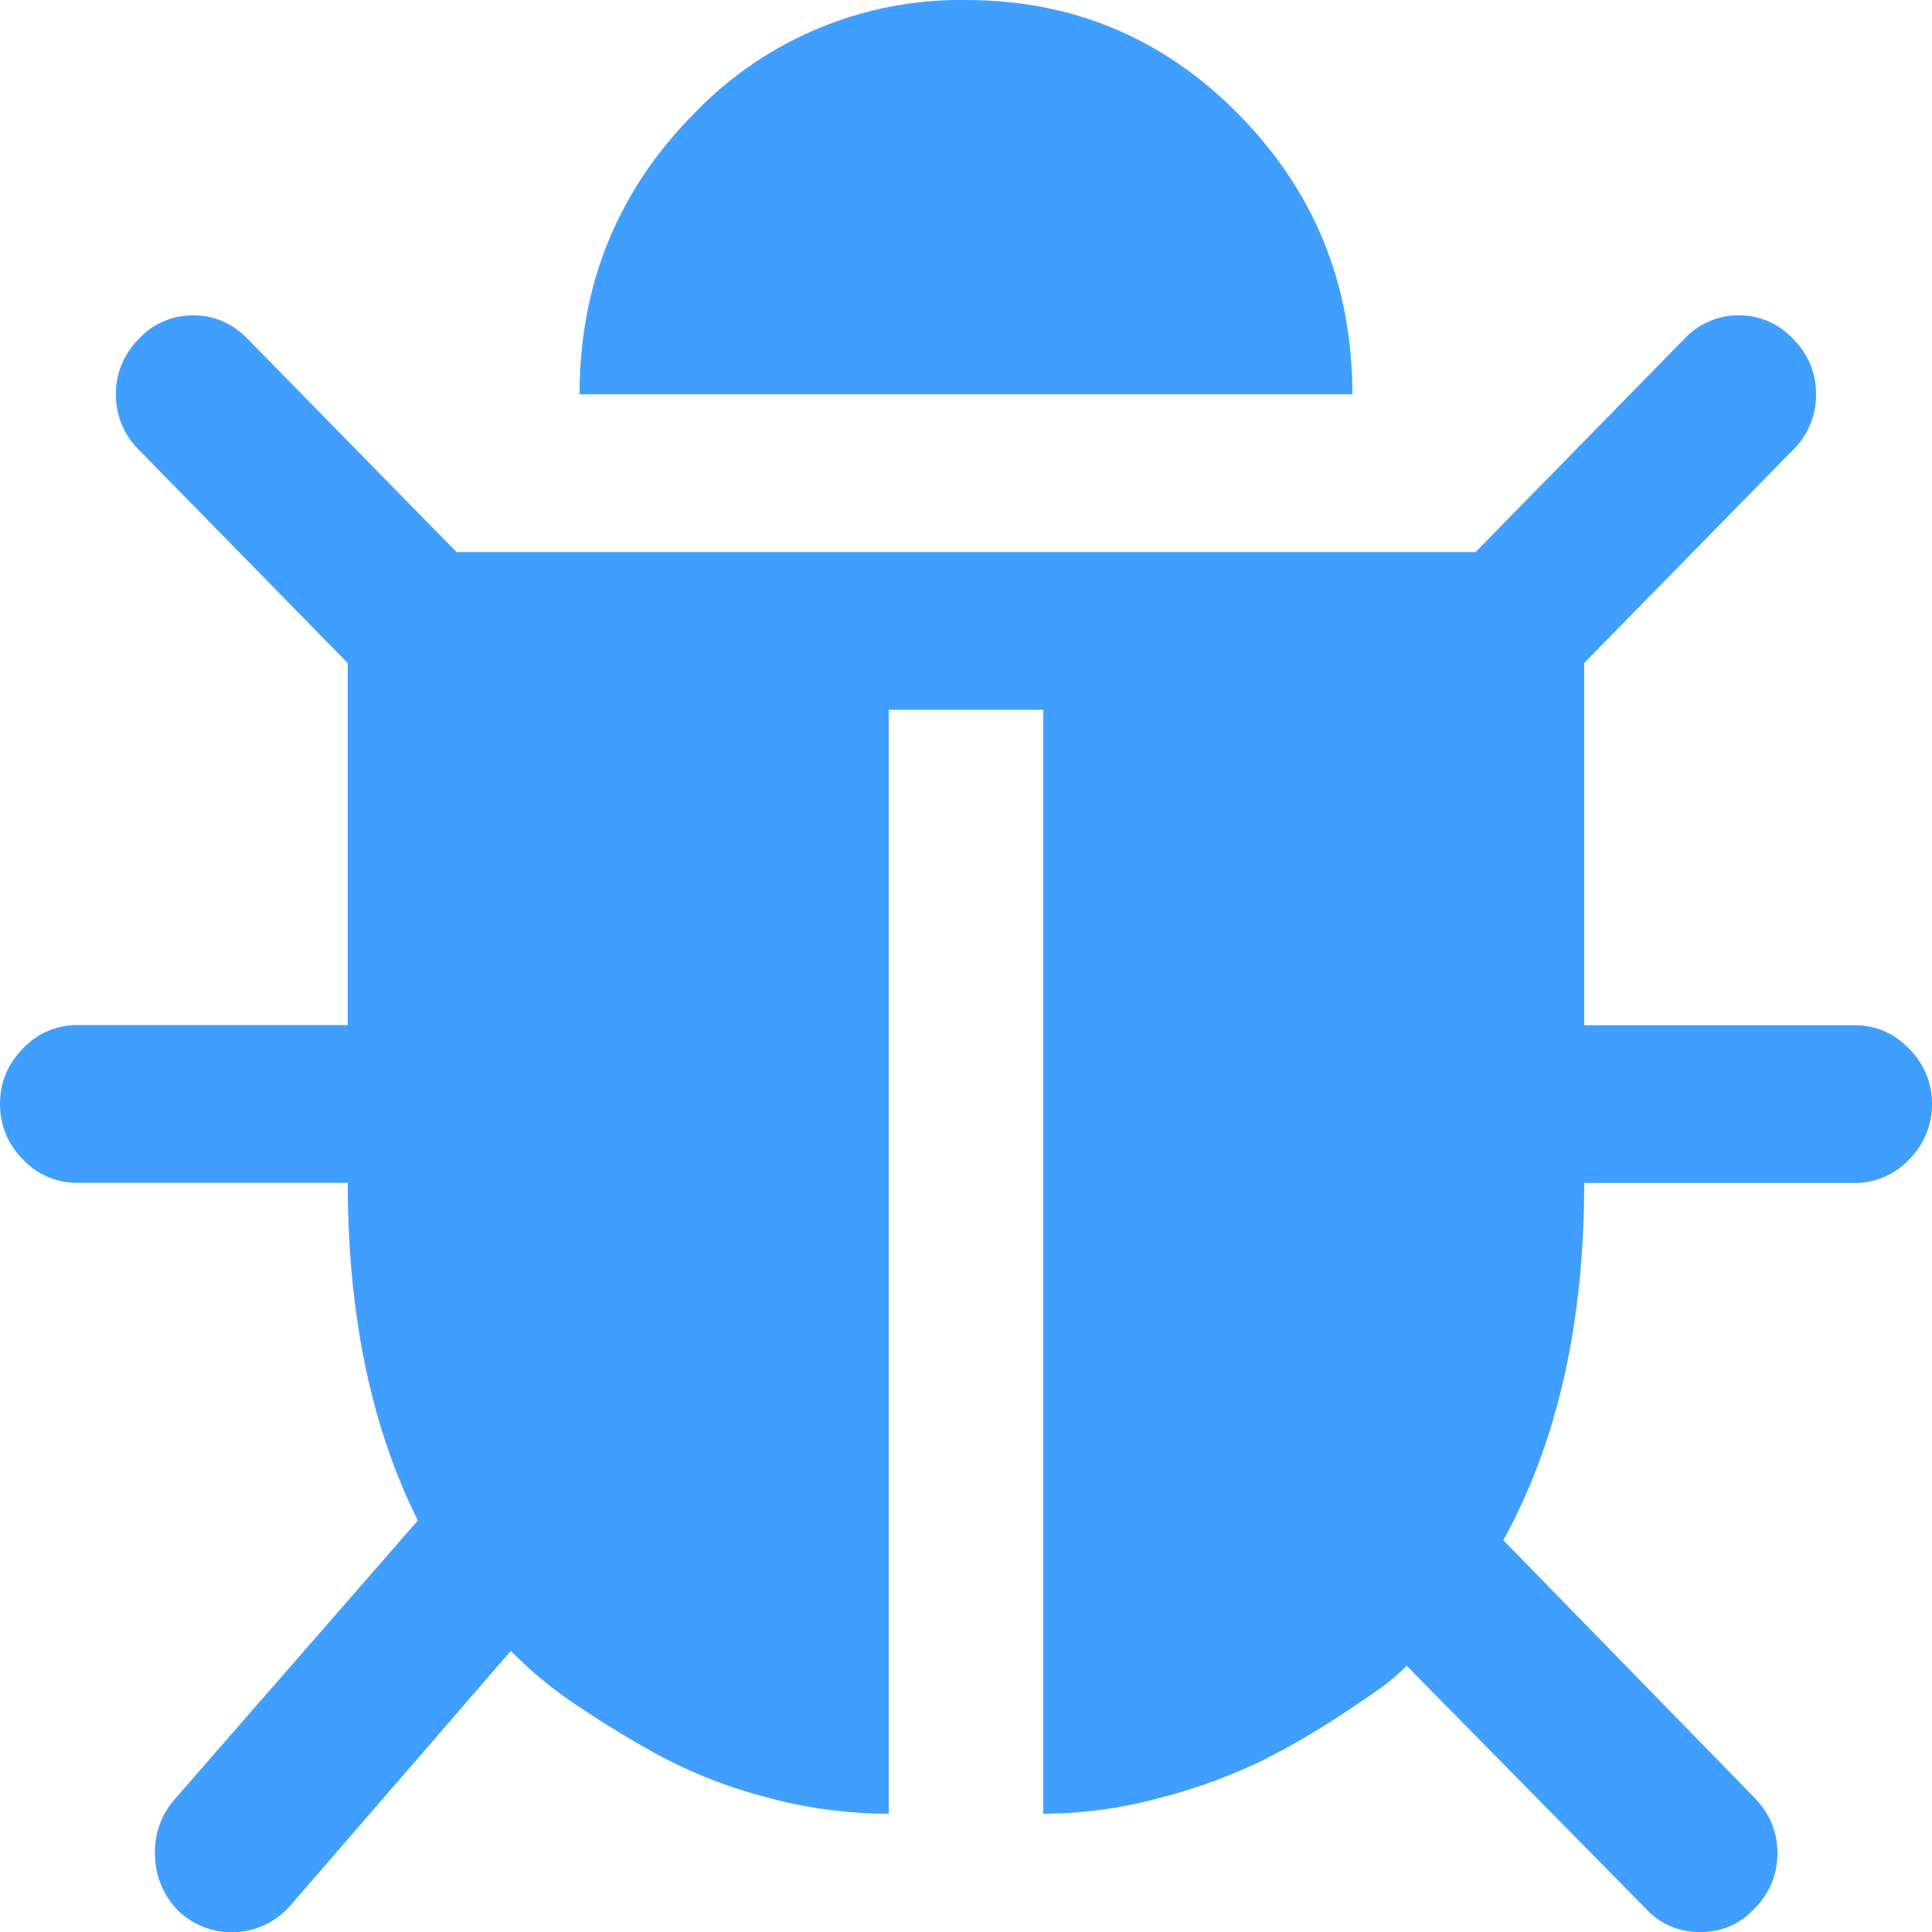 <?xml version="1.0" standalone="no"?><!DOCTYPE svg PUBLIC "-//W3C//DTD SVG 1.1//EN" "http://www.w3.org/Graphics/SVG/1.1/DTD/svg11.dtd"><svg t="1731655828056" class="icon" viewBox="0 0 1024 1024" version="1.1" xmlns="http://www.w3.org/2000/svg" p-id="11300" id="mx_n_1731655828057" xmlns:xlink="http://www.w3.org/1999/xlink" width="200" height="200"><path d="M1023.977 585.153a40.593 40.593 0 0 1-12.141 29.403 38.984 38.984 0 0 1-28.818 12.434h-143.357c0 74.385-14.263 137.505-42.861 189.363l133.117 136.481c8.046 8.265 12.141 18.066 12.141 29.403a40.52 40.52 0 0 1-12.141 29.33 37.668 37.668 0 0 1-28.818 12.434 37.668 37.668 0 0 1-28.818-12.434l-126.681-128.655c-2.194 2.194-5.339 5.047-9.581 8.558-4.315 3.438-13.239 9.655-26.916 18.578s-27.501 16.822-41.617 23.844a291.906 291.906 0 0 1-52.442 18.944 237.124 237.124 0 0 1-62.097 8.484v-585.129H471.029v585.129a245.754 245.754 0 0 1-64.949-8.777 258.408 258.408 0 0 1-55.66-21.577 522.374 522.374 0 0 1-42.276-25.526 228.712 228.712 0 0 1-27.794-21.211l-9.655-9.143L153.596 1010.323a41.105 41.105 0 0 1-58.22 3.291 42.276 42.276 0 0 1-13.165-29.11 42.129 42.129 0 0 1 9.947-30.354l129.314-148.257c-24.795-49.663-37.156-109.273-37.156-178.976H40.959a38.984 38.984 0 0 1-28.818-12.434A40.593 40.593 0 0 1 0 585.153c0-11.337 4.023-21.138 12.141-29.403a38.984 38.984 0 0 1 28.818-12.434h143.357V351.467L73.58 238.391a40.593 40.593 0 0 1-12.141-29.403c0-11.337 4.096-21.138 12.141-29.403a38.984 38.984 0 0 1 28.818-12.434c11.117 0 20.699 4.169 28.818 12.434L241.951 292.588h540.148l110.663-113.003a38.984 38.984 0 0 1 28.818-12.434c11.117 0 20.699 4.169 28.818 12.434 8.046 8.265 12.141 18.066 12.141 29.403a40.593 40.593 0 0 1-12.141 29.403L839.661 351.394v191.996h143.357c11.117 0 20.699 4.096 28.818 12.434 8.046 8.192 12.141 17.993 12.141 29.256zM716.784 208.988H307.193c0-57.855 19.968-107.225 59.829-147.891A195.433 195.433 0 0 1 511.988 0.023c56.758 0 105.104 20.333 144.966 61.073 39.862 40.666 59.829 89.964 59.829 147.891z" fill="#409EFF" p-id="11301"></path></svg>